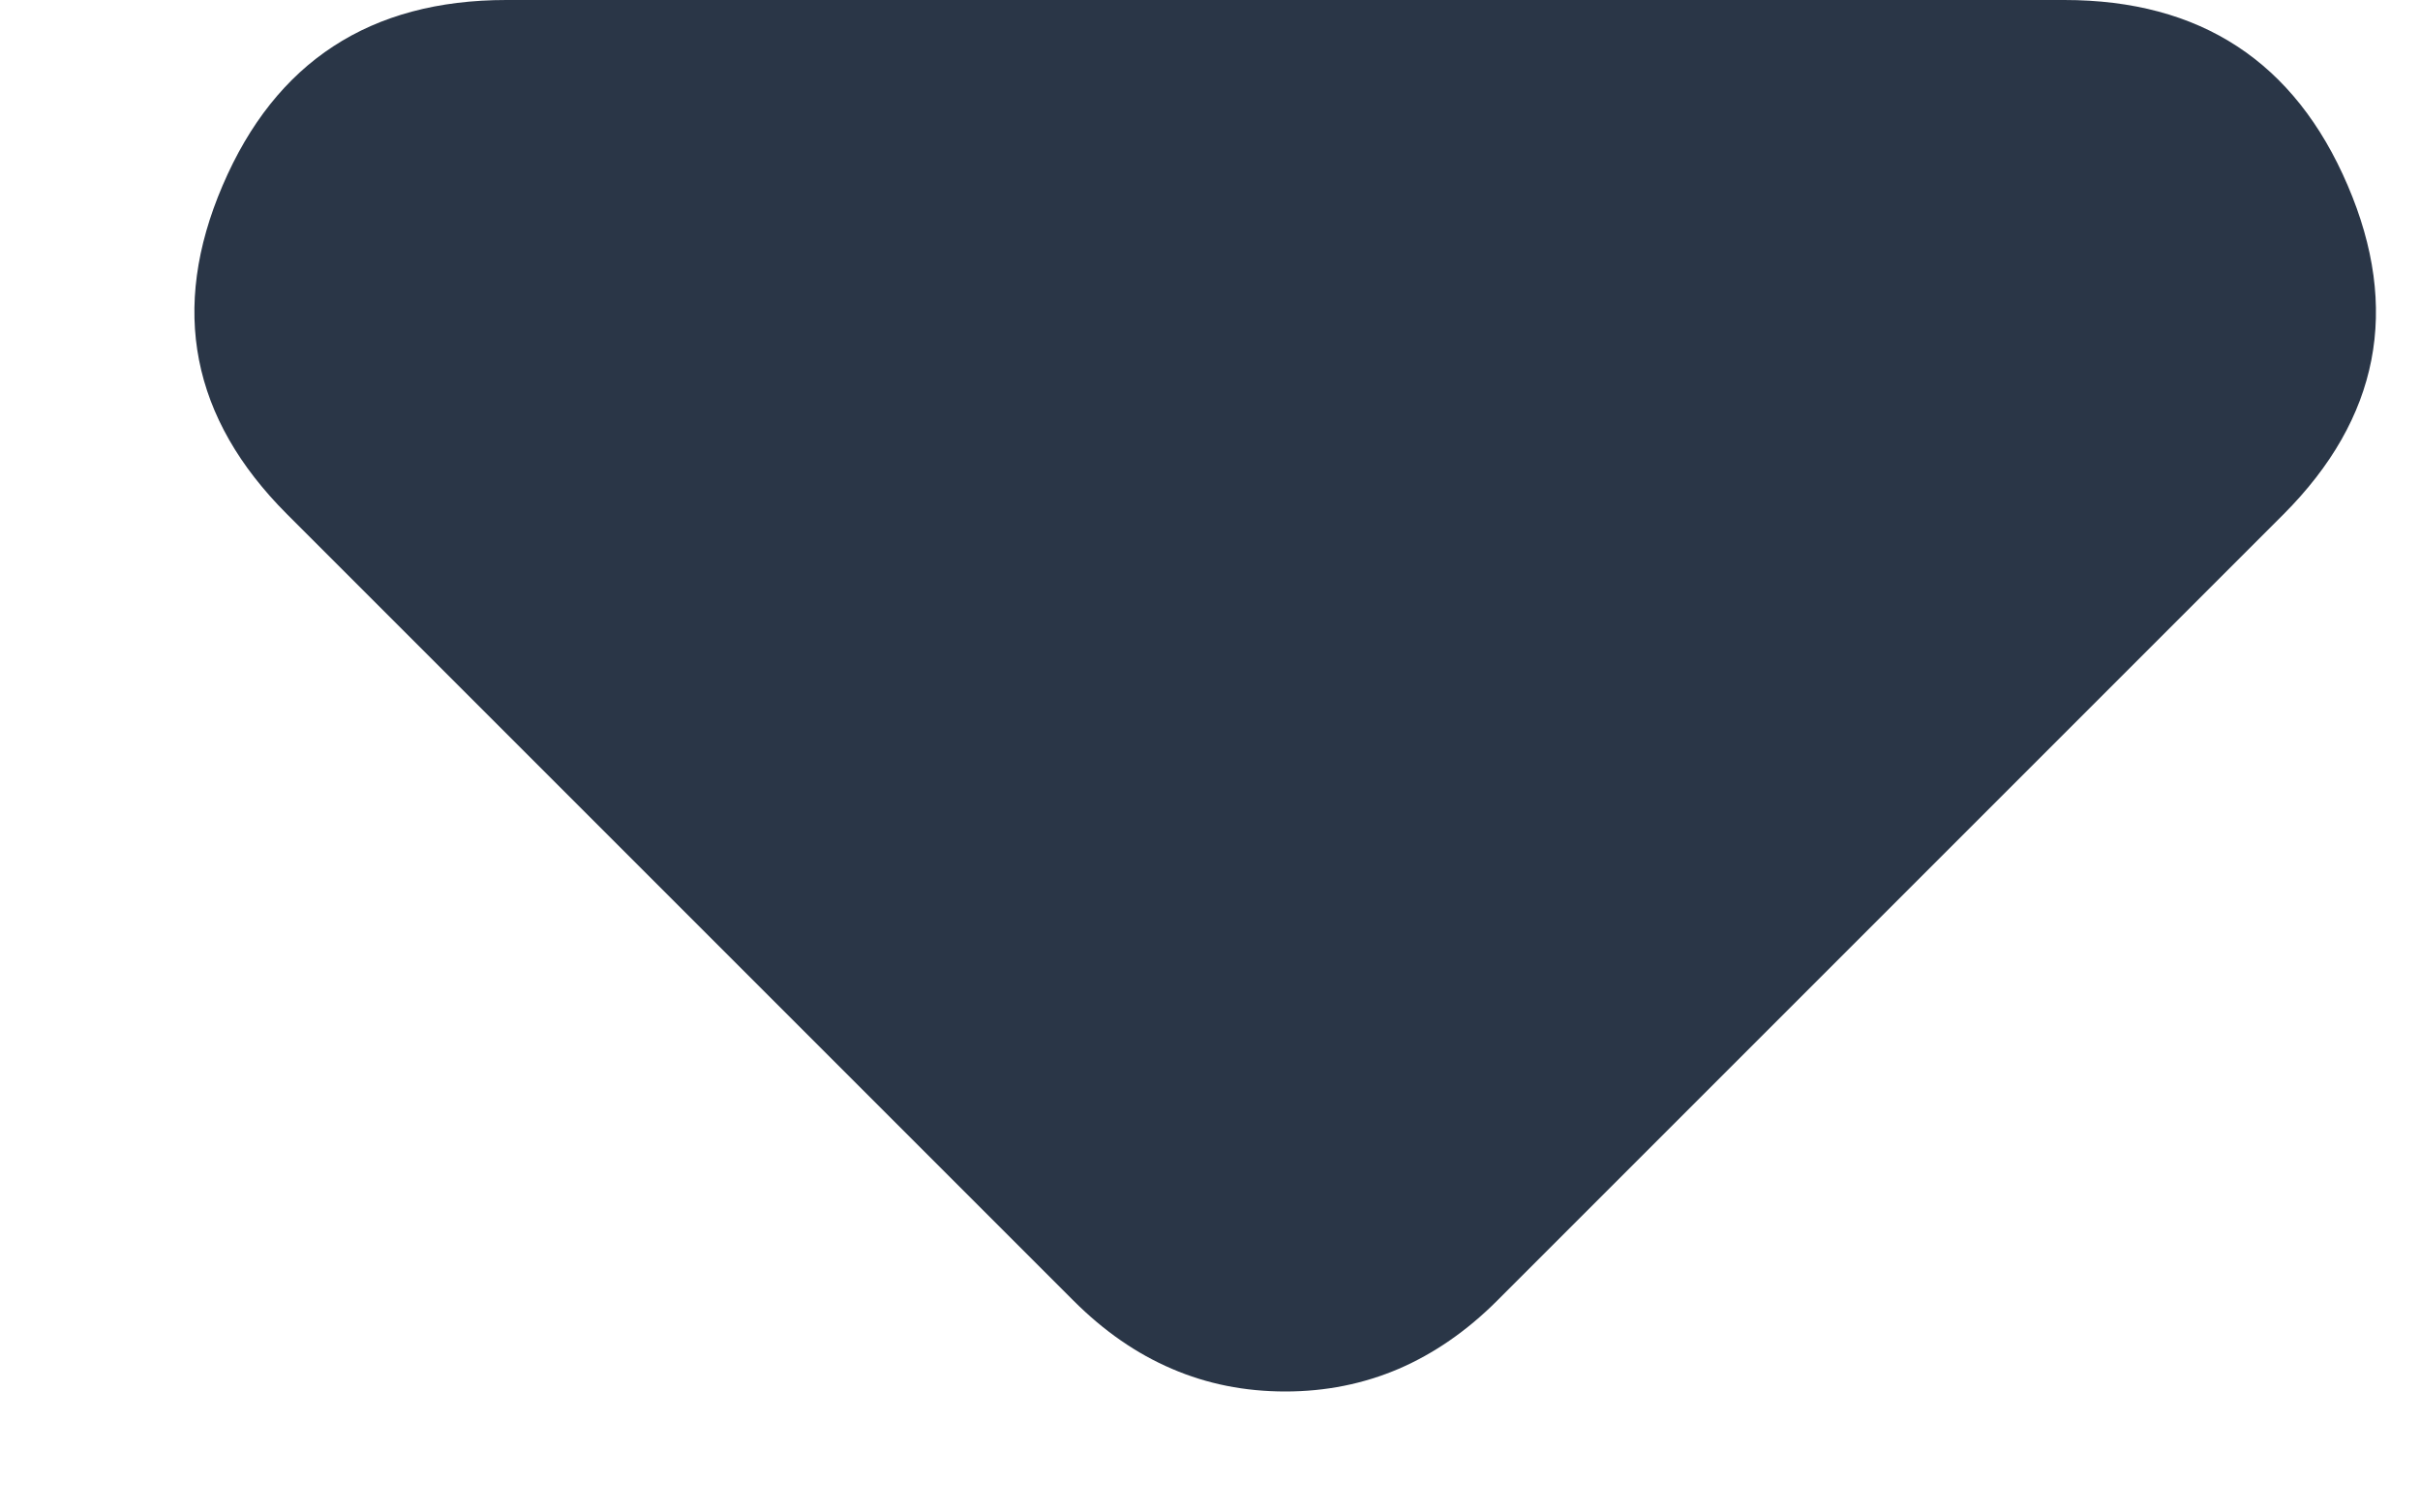 <svg width="8" height="5" viewBox="0 0 8 5" fill="none" xmlns="http://www.w3.org/2000/svg">
  <path class="arrow" d="M3.549 4.3L0.949 1.7C0.632 1.383 0.561 1.021 0.736 0.613C0.911 0.204 1.224 0 1.674 0H6.824C7.274 0 7.586 0.204 7.761 0.613C7.936 1.021 7.865 1.383 7.549 1.7L4.949 4.3C4.849 4.4 4.74 4.475 4.624 4.525C4.507 4.575 4.382 4.6 4.249 4.6C4.115 4.6 3.99 4.575 3.874 4.525C3.757 4.475 3.649 4.4 3.549 4.3Z" fill="#2A3647"/>
</svg>

